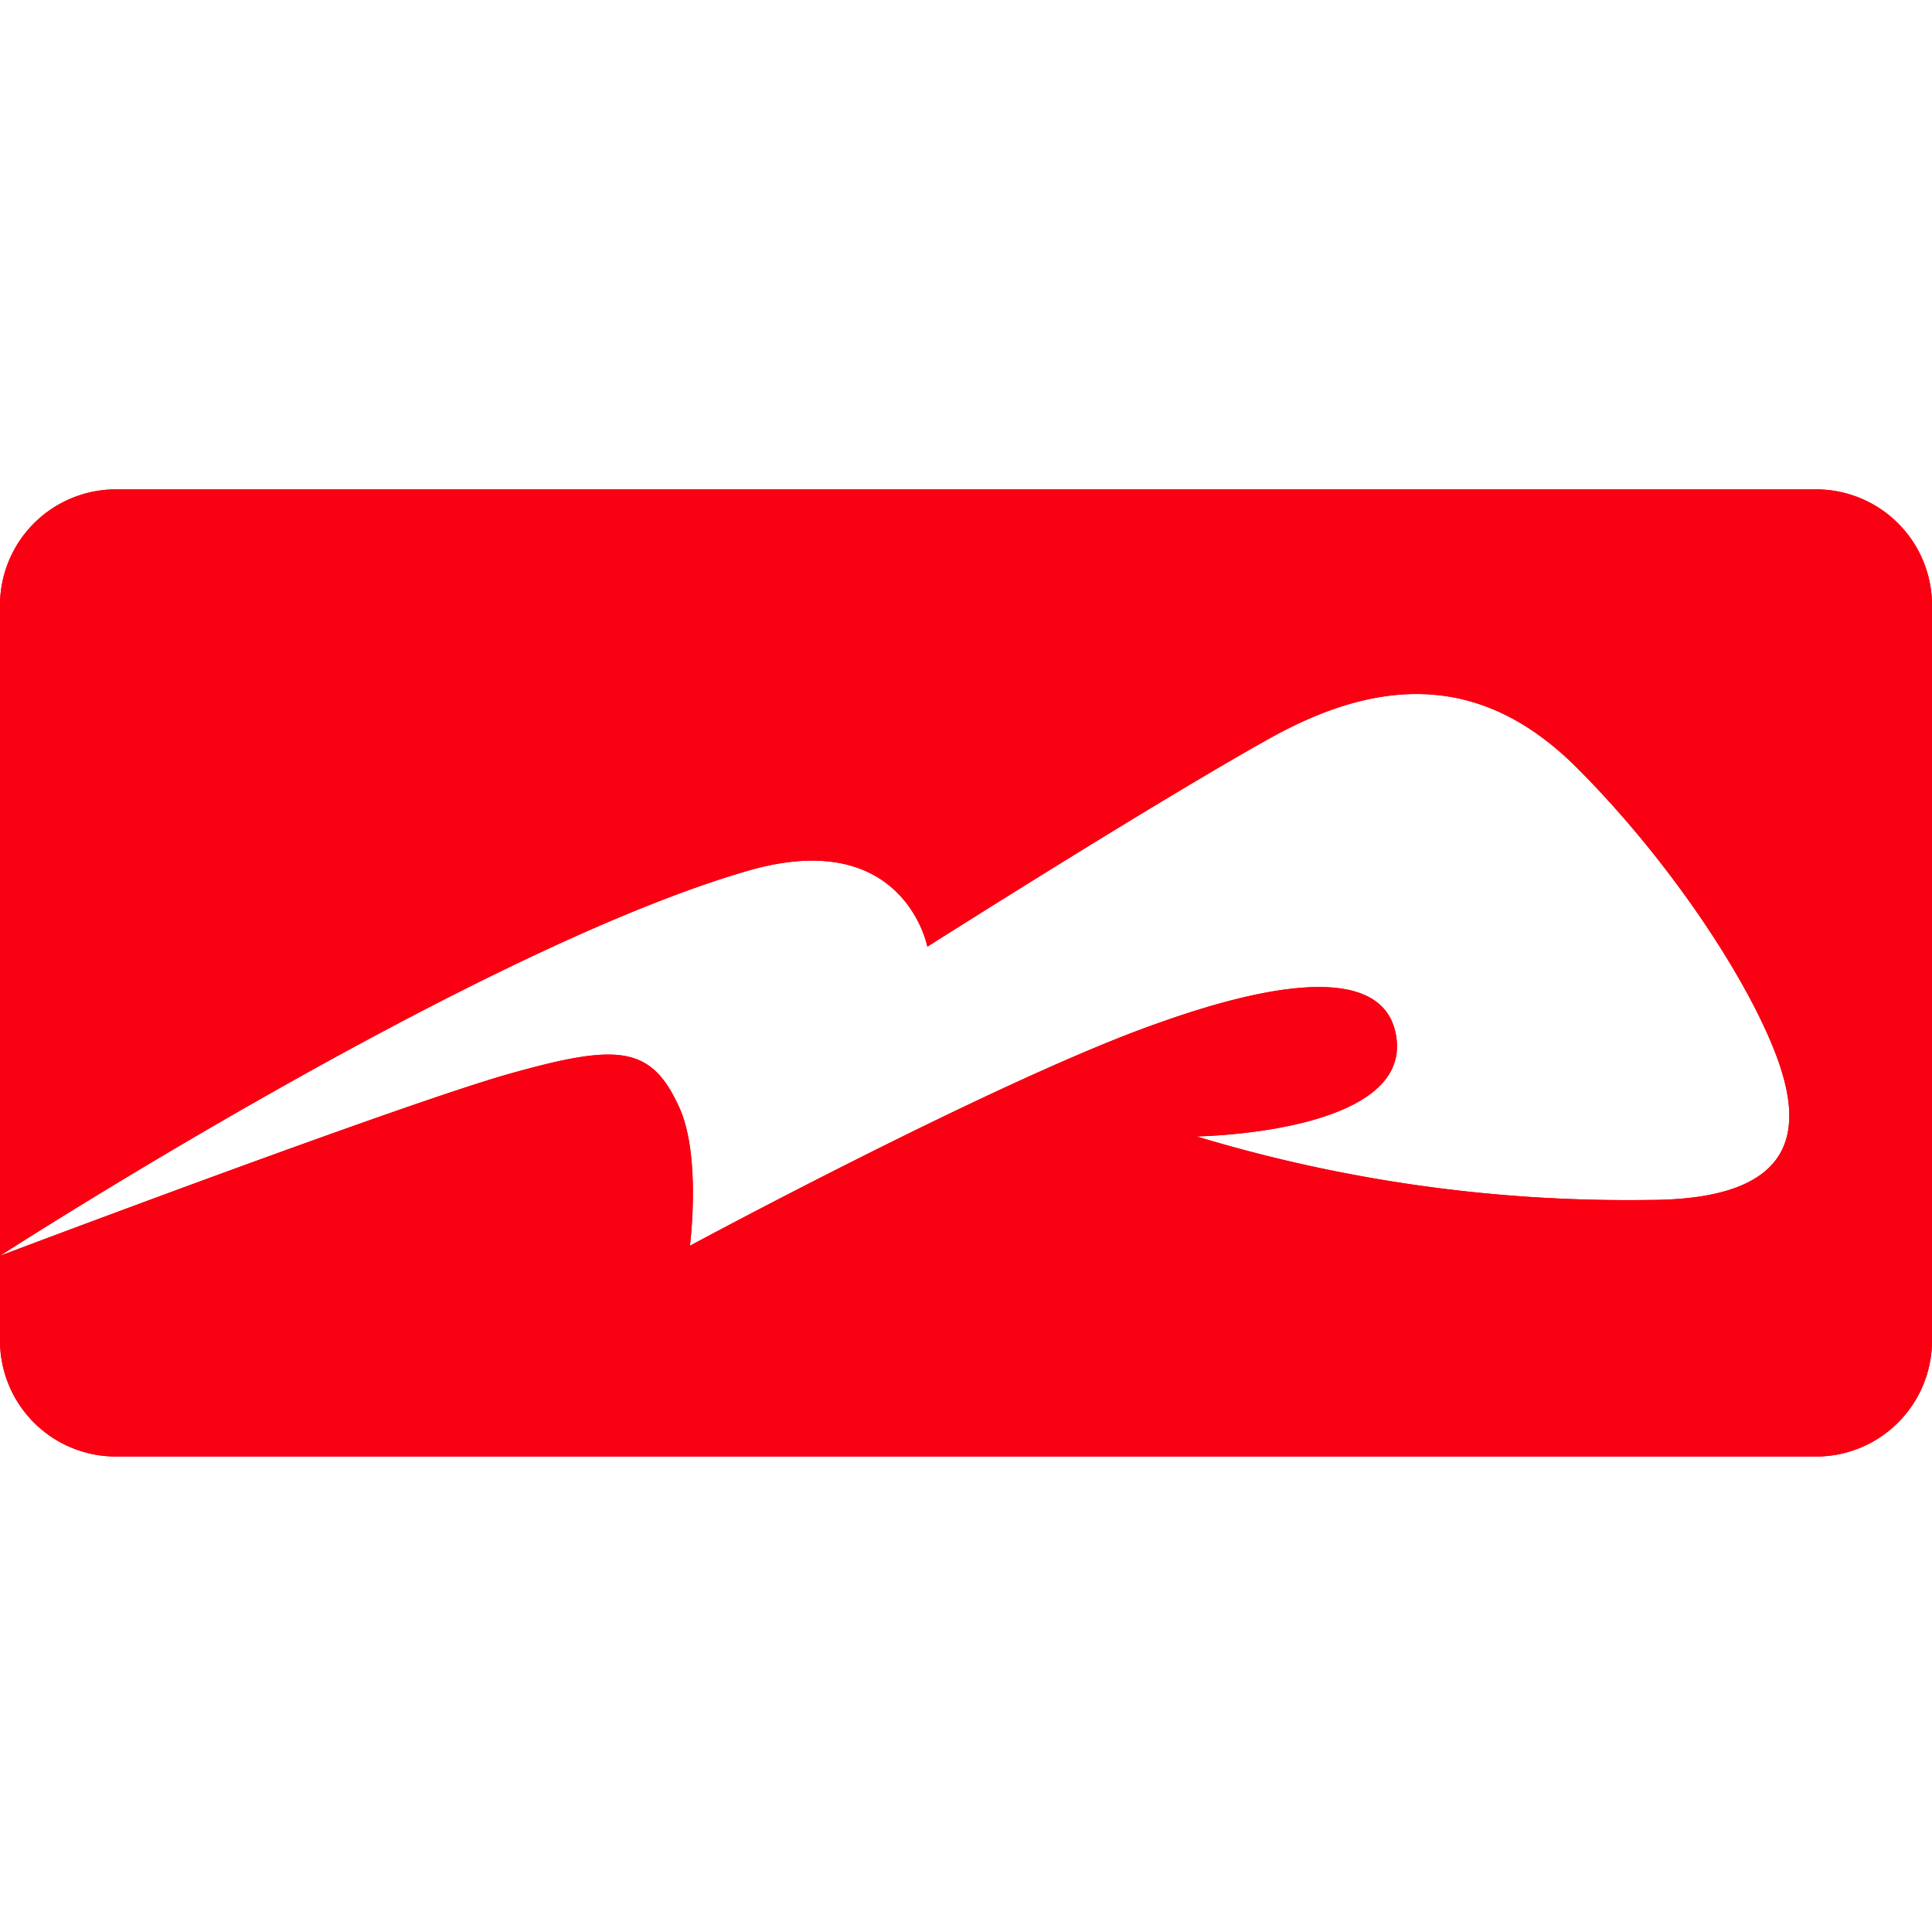 <svg id="图层_1" data-name="图层 1" xmlns="http://www.w3.org/2000/svg" viewBox="0 0 100 100"><defs><style>.cls-1{fill:#f90012;}</style></defs><path class="cls-1" d="M94,25.33H6a6,6,0,0,0-6,6V65s24.31-15.7,38.54-19.88C46.78,42.64,48,49,48,49s11.85-7.52,17.77-10.81S76.88,35,81.62,39.74s8.84,10.89,10.36,15c1.27,3.47,1.33,7.37-6.66,7.37a77.06,77.06,0,0,1-23.39-3.29s10.89-.14,10.36-5-9.18-2-12.58-.78c-8.21,2.93-24,11.44-24,11.44s.59-4.59-.53-7.11C33.72,54.1,32,54,26.4,55.57S0,65,0,65v4.39a6,6,0,0,0,6,6H94a6,6,0,0,0,6-6v-38A6,6,0,0,0,94,25.33Z"/><path class="cls-1" d="M94,25.33H6a6,6,0,0,0-6,6V65s24.31-15.7,38.54-19.88C46.78,42.64,48,49,48,49s11.85-7.52,17.77-10.81S76.88,35,81.62,39.74s8.84,10.89,10.36,15c1.27,3.47,1.33,7.37-6.66,7.37a77.06,77.06,0,0,1-23.39-3.29s10.89-.14,10.36-5-9.18-2-12.58-.78c-8.21,2.93-24,11.44-24,11.44s.59-4.59-.53-7.11C33.72,54.1,32,54,26.4,55.57S0,65,0,65v4.39a6,6,0,0,0,6,6H94a6,6,0,0,0,6-6v-38A6,6,0,0,0,94,25.33Z"/></svg>